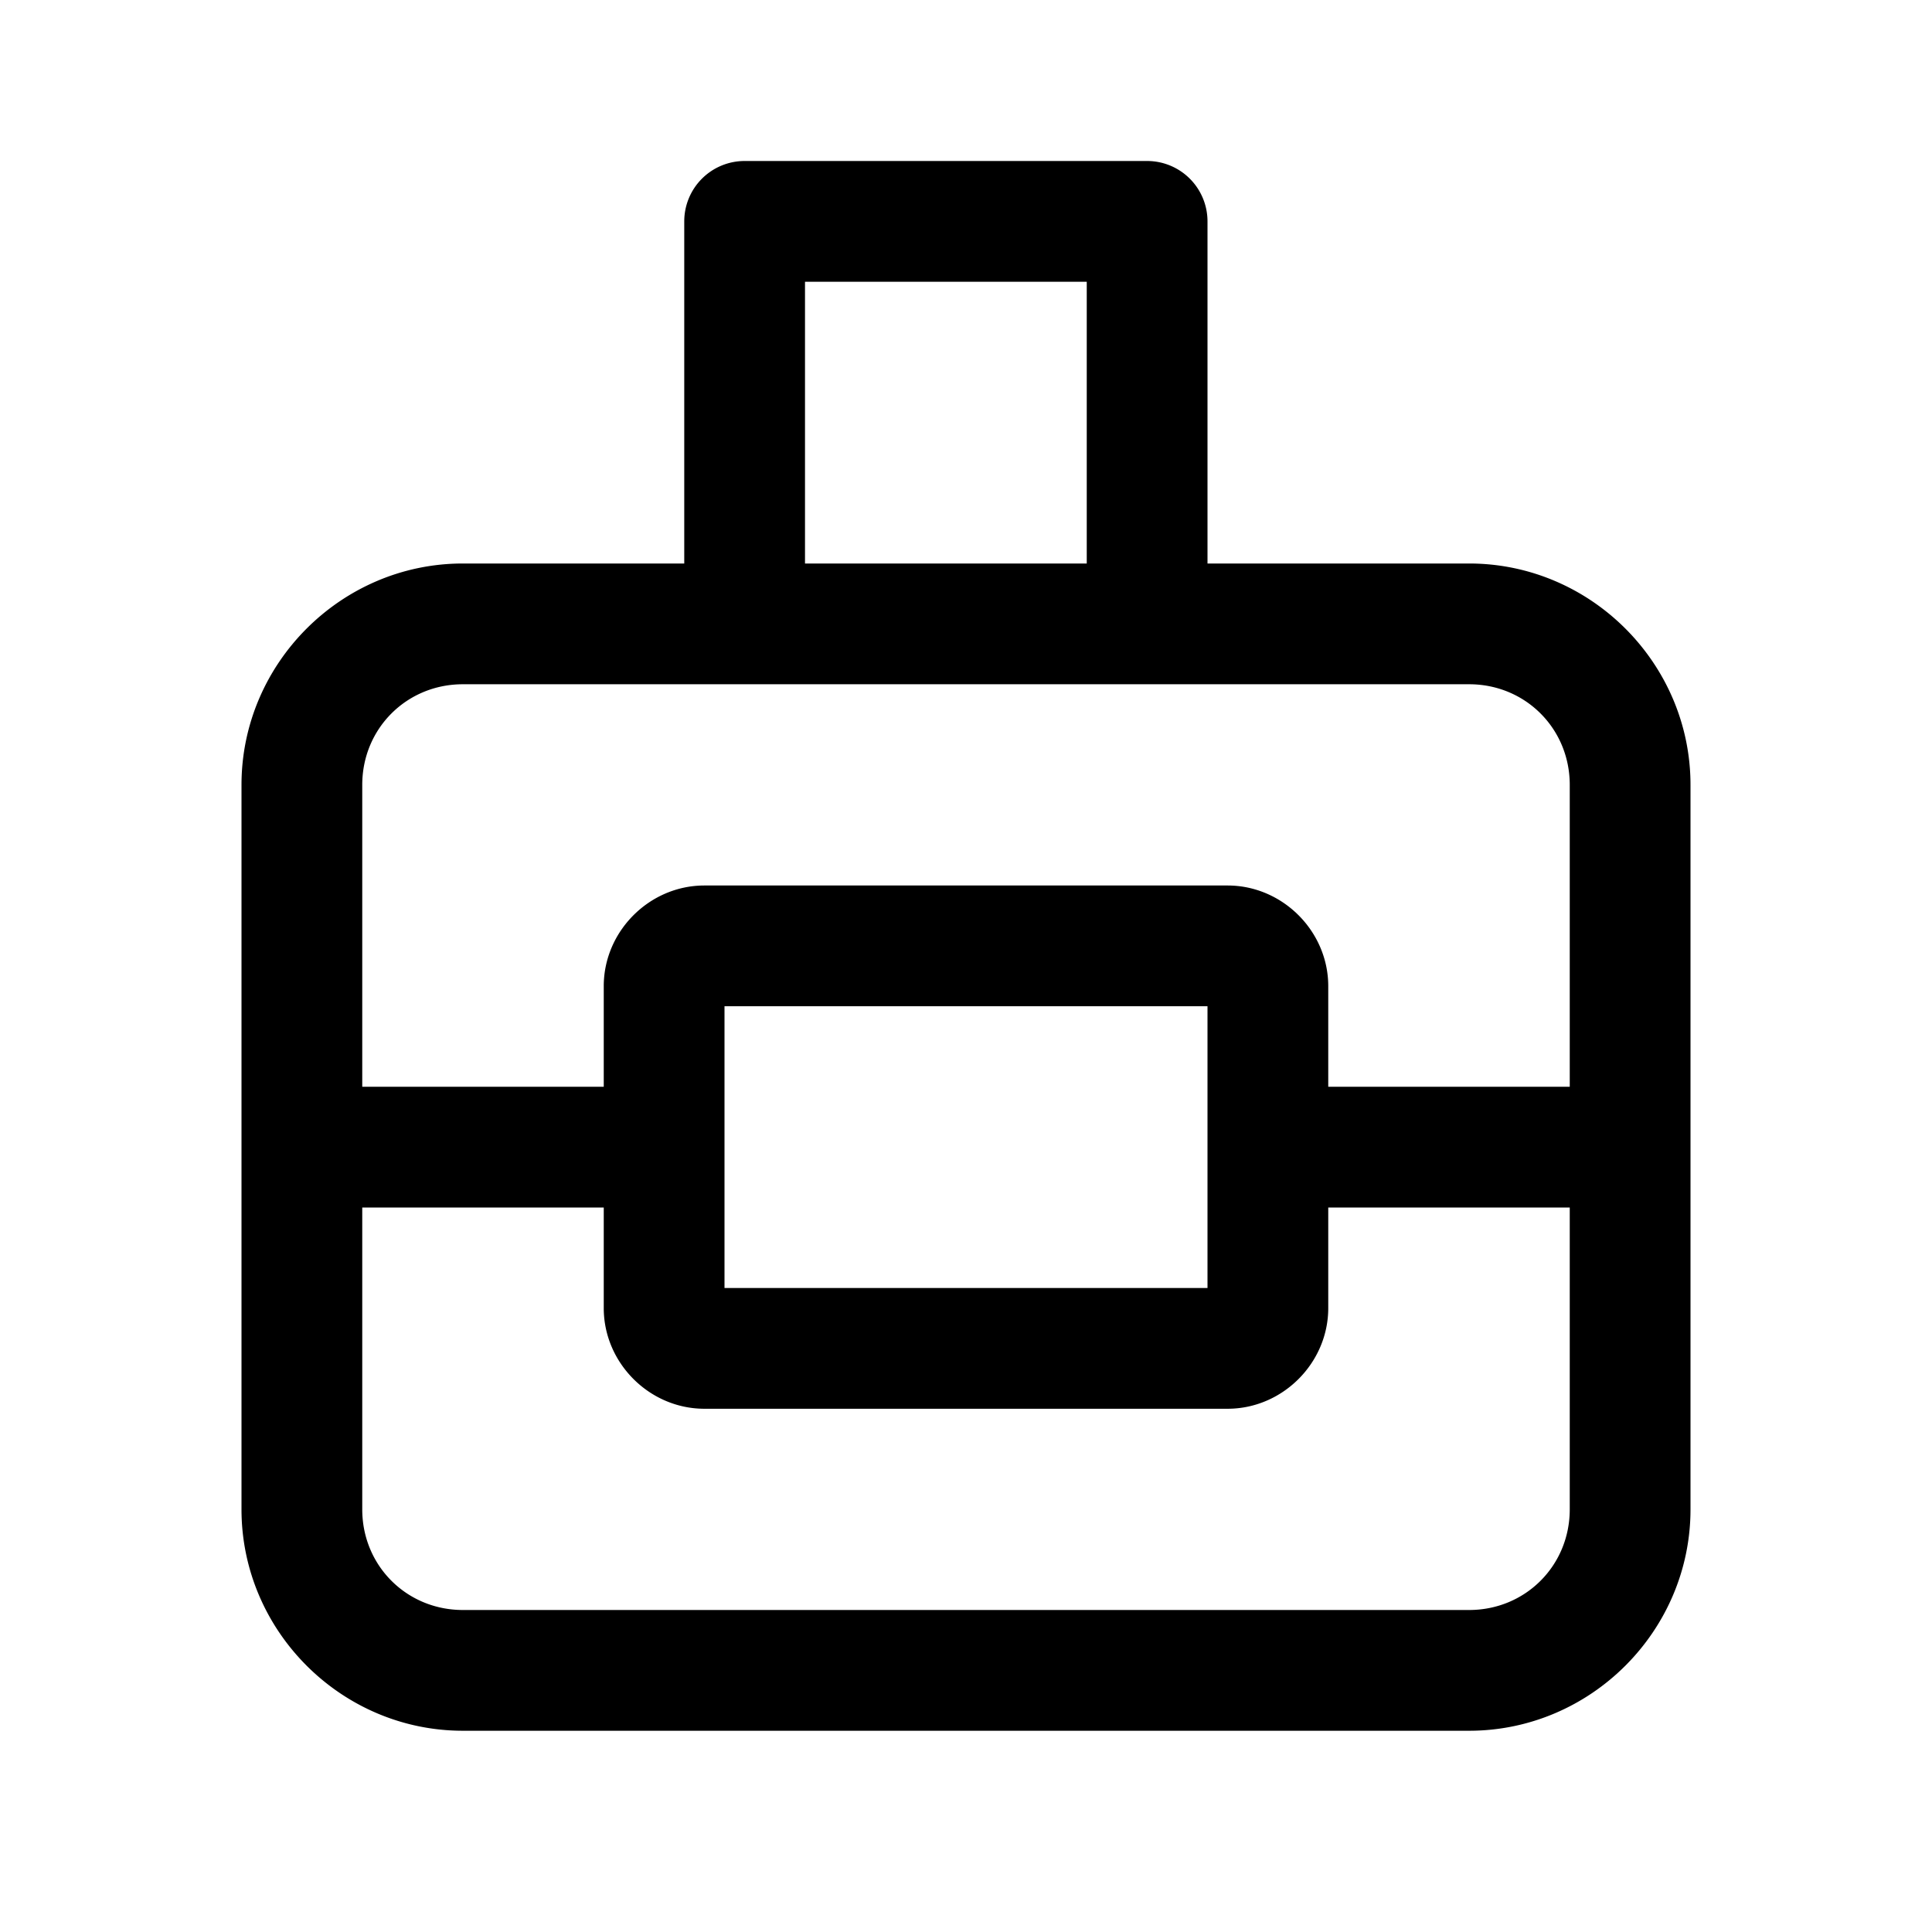 <svg fill="#000000" xmlns="http://www.w3.org/2000/svg"  viewBox="0 0 48 48" width="24px" height="24px"><path d="M 18.5 4 A 1.5 1.5 0 0 0 17 5.5 L 17 14 L 11.5 14 C 8.48 14 6 16.48 6 19.5 L 6 37.5 C 6 40.52 8.48 43 11.5 43 L 36.5 43 C 39.52 43 42 40.52 42 37.5 L 42 19.5 C 42 16.48 39.52 14 36.5 14 L 30 14 L 30 5.5 A 1.5 1.5 0 0 0 28.5 4 L 18.5 4 z M 20 7 L 27 7 L 27 14 L 20 14 L 20 7 z M 11.5 17 L 36.5 17 C 37.898 17 39 18.102 39 19.5 L 39 27 L 33 27 L 33 24.5 C 33 23.136 31.864 22 30.5 22 L 17.5 22 C 16.136 22 15 23.136 15 24.5 L 15 27 L 9 27 L 9 19.5 C 9 18.102 10.102 17 11.5 17 z M 18 25 L 30 25 L 30 32 L 18 32 L 18 25 z M 9 30 L 15 30 L 15 32.5 C 15 33.864 16.136 35 17.5 35 L 30.5 35 C 31.864 35 33 33.864 33 32.5 L 33 30 L 39 30 L 39 37.5 C 39 38.898 37.898 40 36.5 40 L 11.5 40 C 10.102 40 9 38.898 9 37.5 L 9 30 z"/></svg>